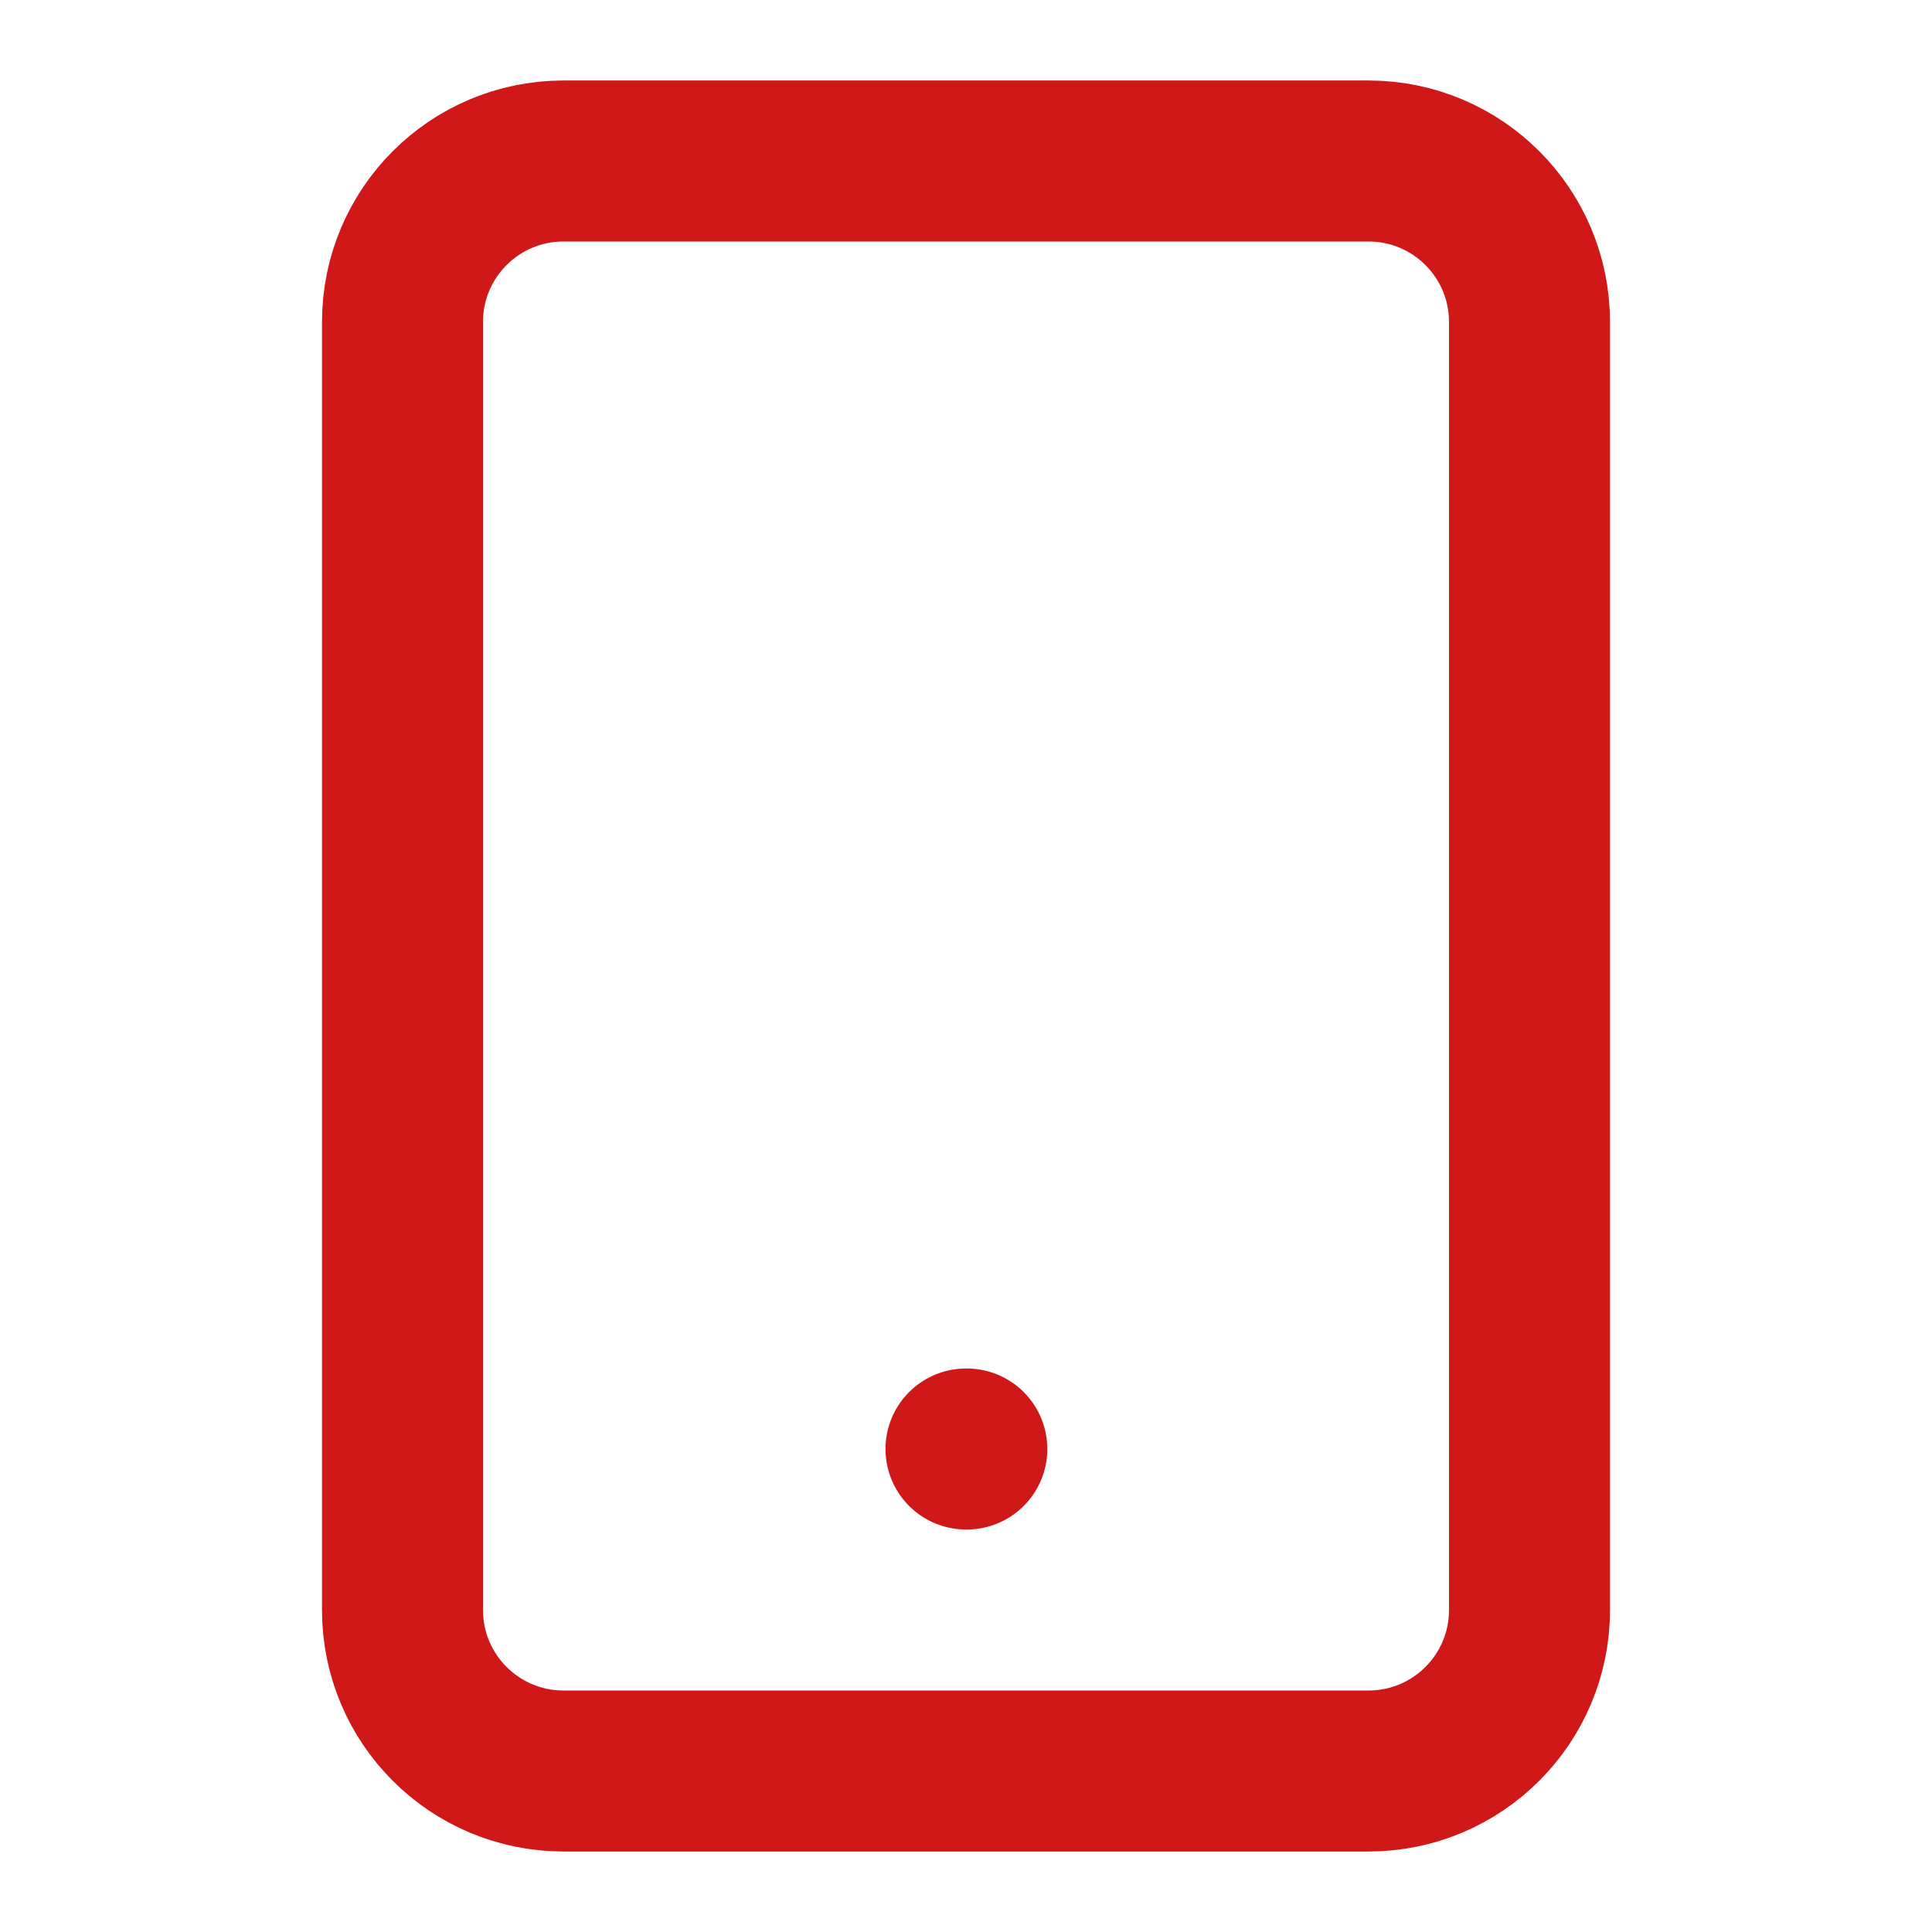 <svg width="24" height="24" viewBox="0 0 24 24" fill="none" xmlns="http://www.w3.org/2000/svg">
<path d="M17 2H7C5.895 2 5 2.895 5 4V20C5 21.105 5.895 22 7 22H17C18.105 22 19 21.105 19 20V4C19 2.895 18.105 2 17 2Z" stroke="#D01818" stroke-width="2" stroke-linecap="round" stroke-linejoin="round"/>
<path d="M12 18H12.01" stroke="#D01818" stroke-width="2" stroke-linecap="round" stroke-linejoin="round"/>
</svg>
